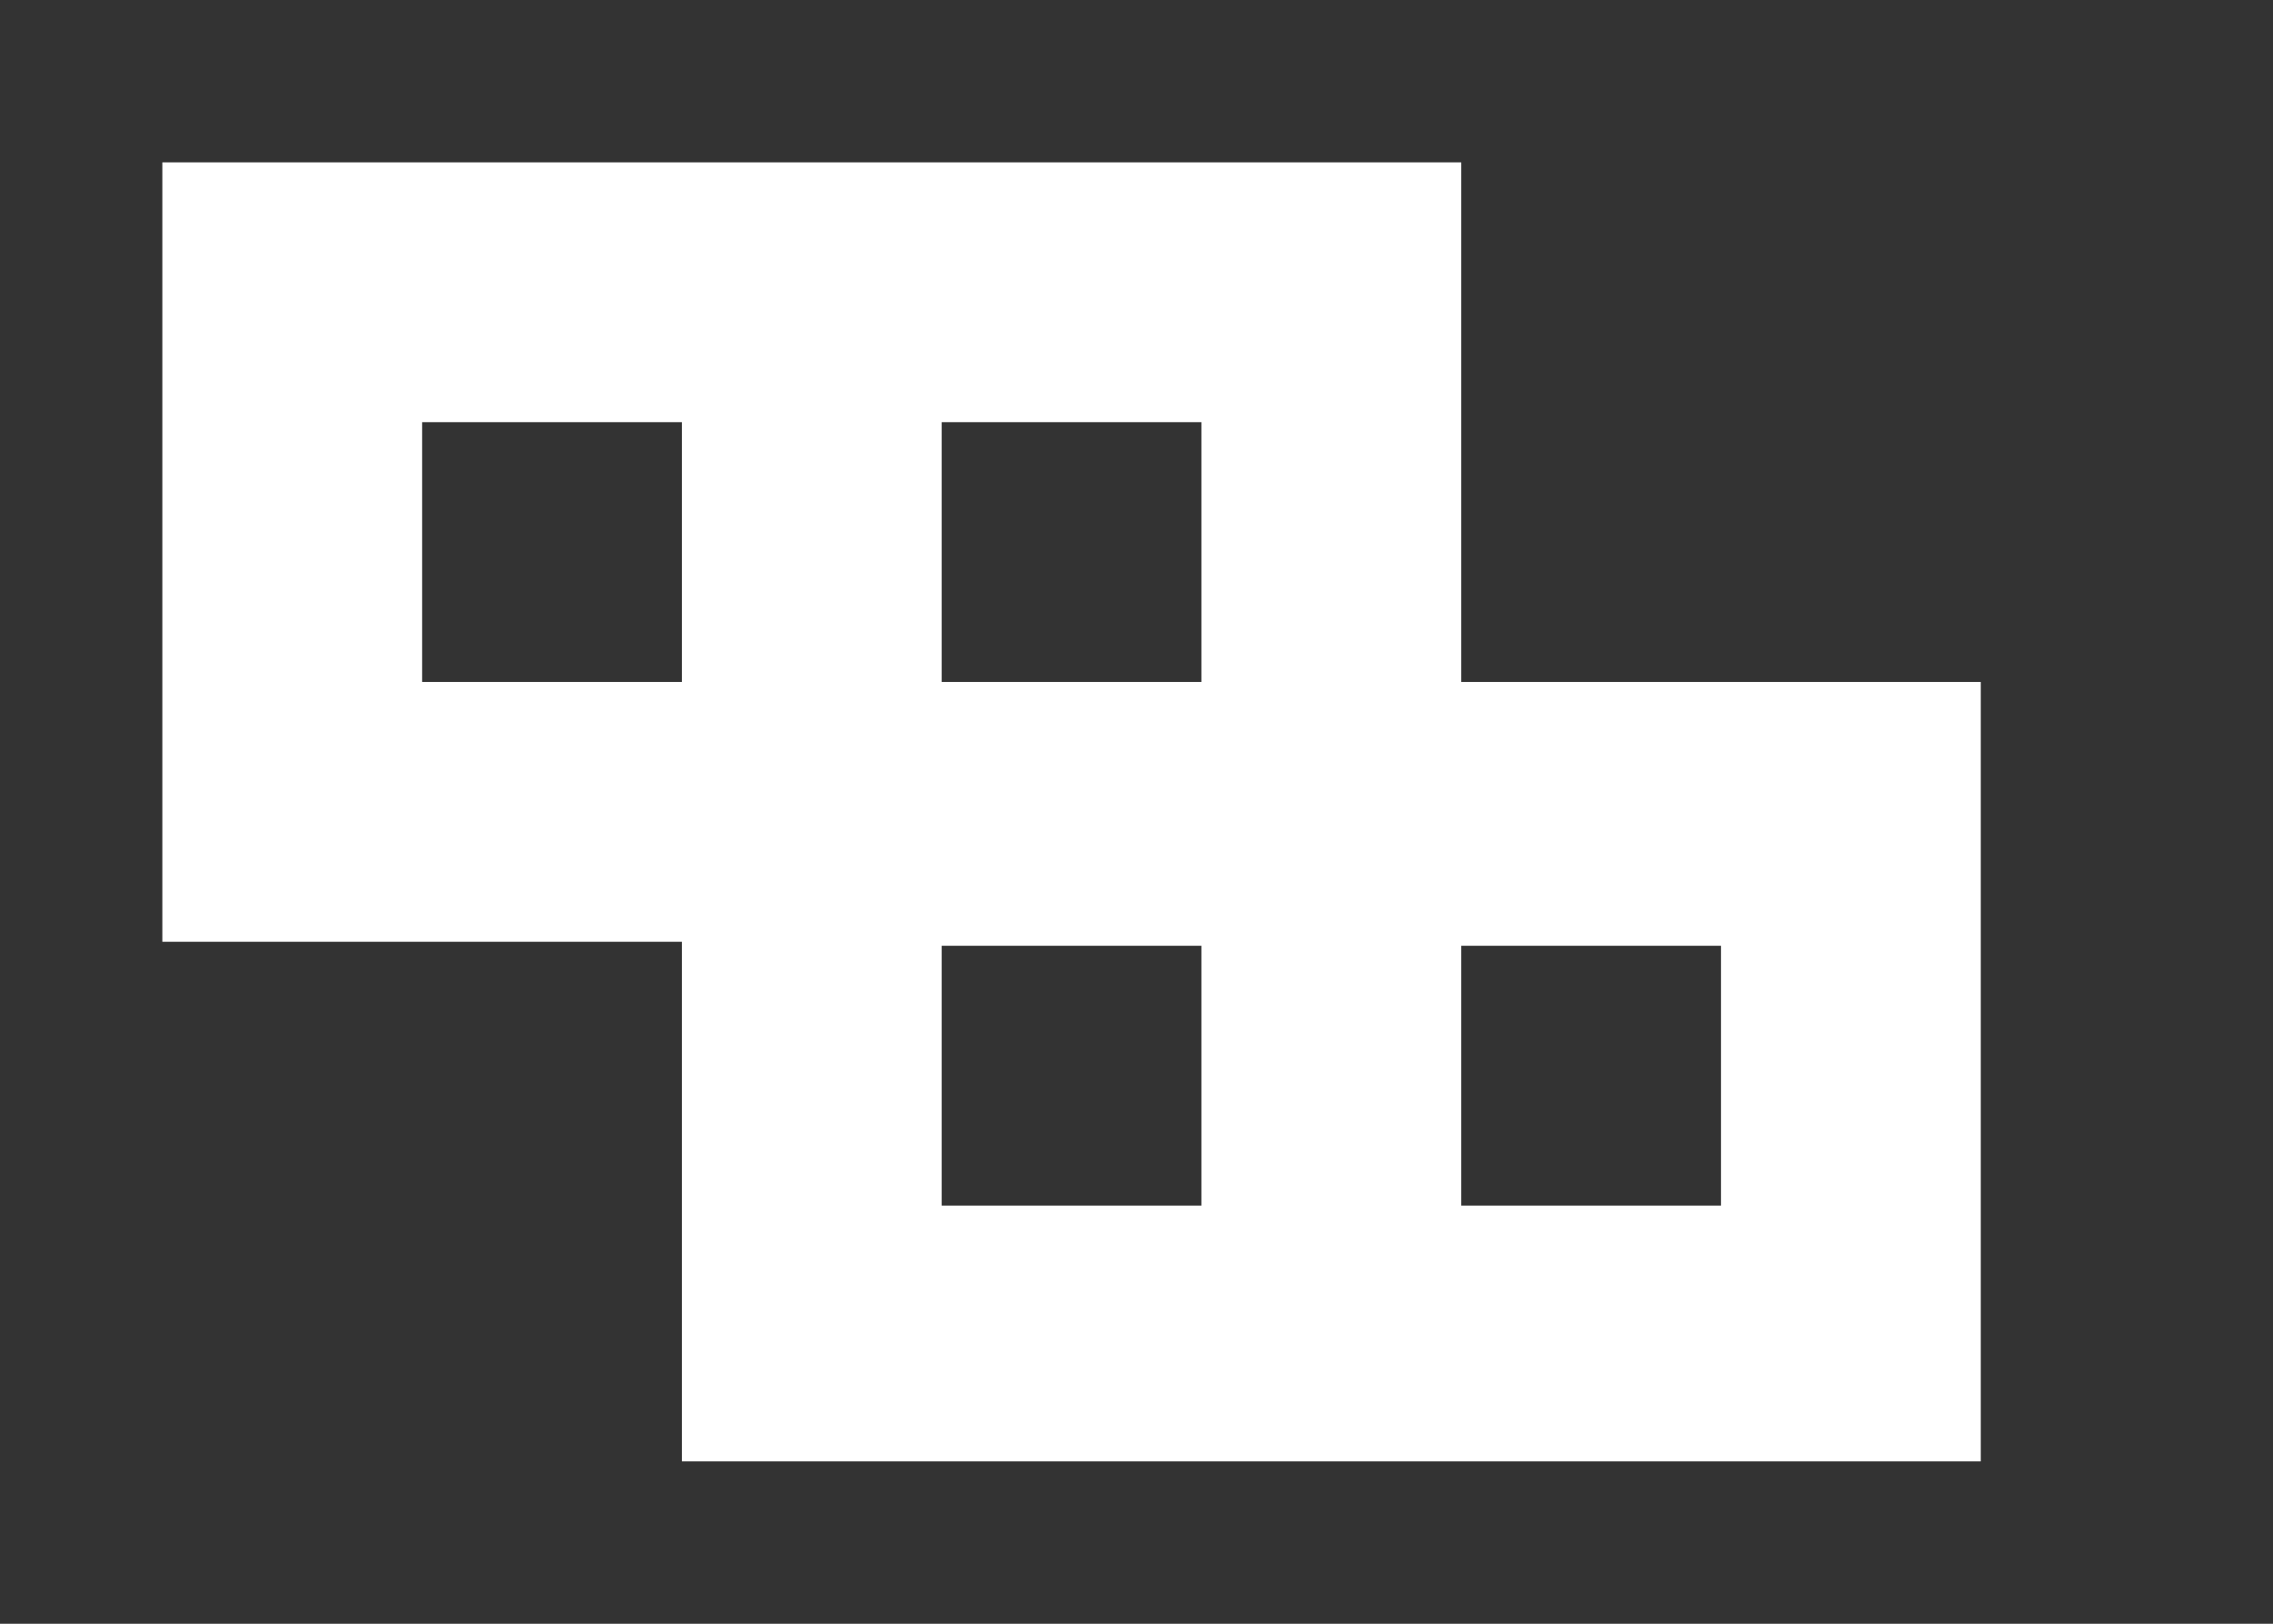 <!-- Generated by IcoMoon.io -->
<svg version="1.1" xmlns="http://www.w3.org/2000/svg" width="56" height="40" viewBox="0 0 56 40">
<rect x="0" y="0" width="56" height="40" fill="#333333" stroke="none"/>
<title>mp-tetrix-1</title>
<path fill="#fff" d="M36 29.699v-6.4h6.4v6.4h-6.4zM23.2 16.8v-6.4h6.4v6.4h-6.4zM23.2 29.699v-6.4h6.4v6.4h-6.4zM10.4 16.8v-6.4h6.4v6.4h-6.4zM36 16.8v-12.8h-32v19.2h12.8v12.8h32v-19.2h-12.8z"></path>
</svg>
